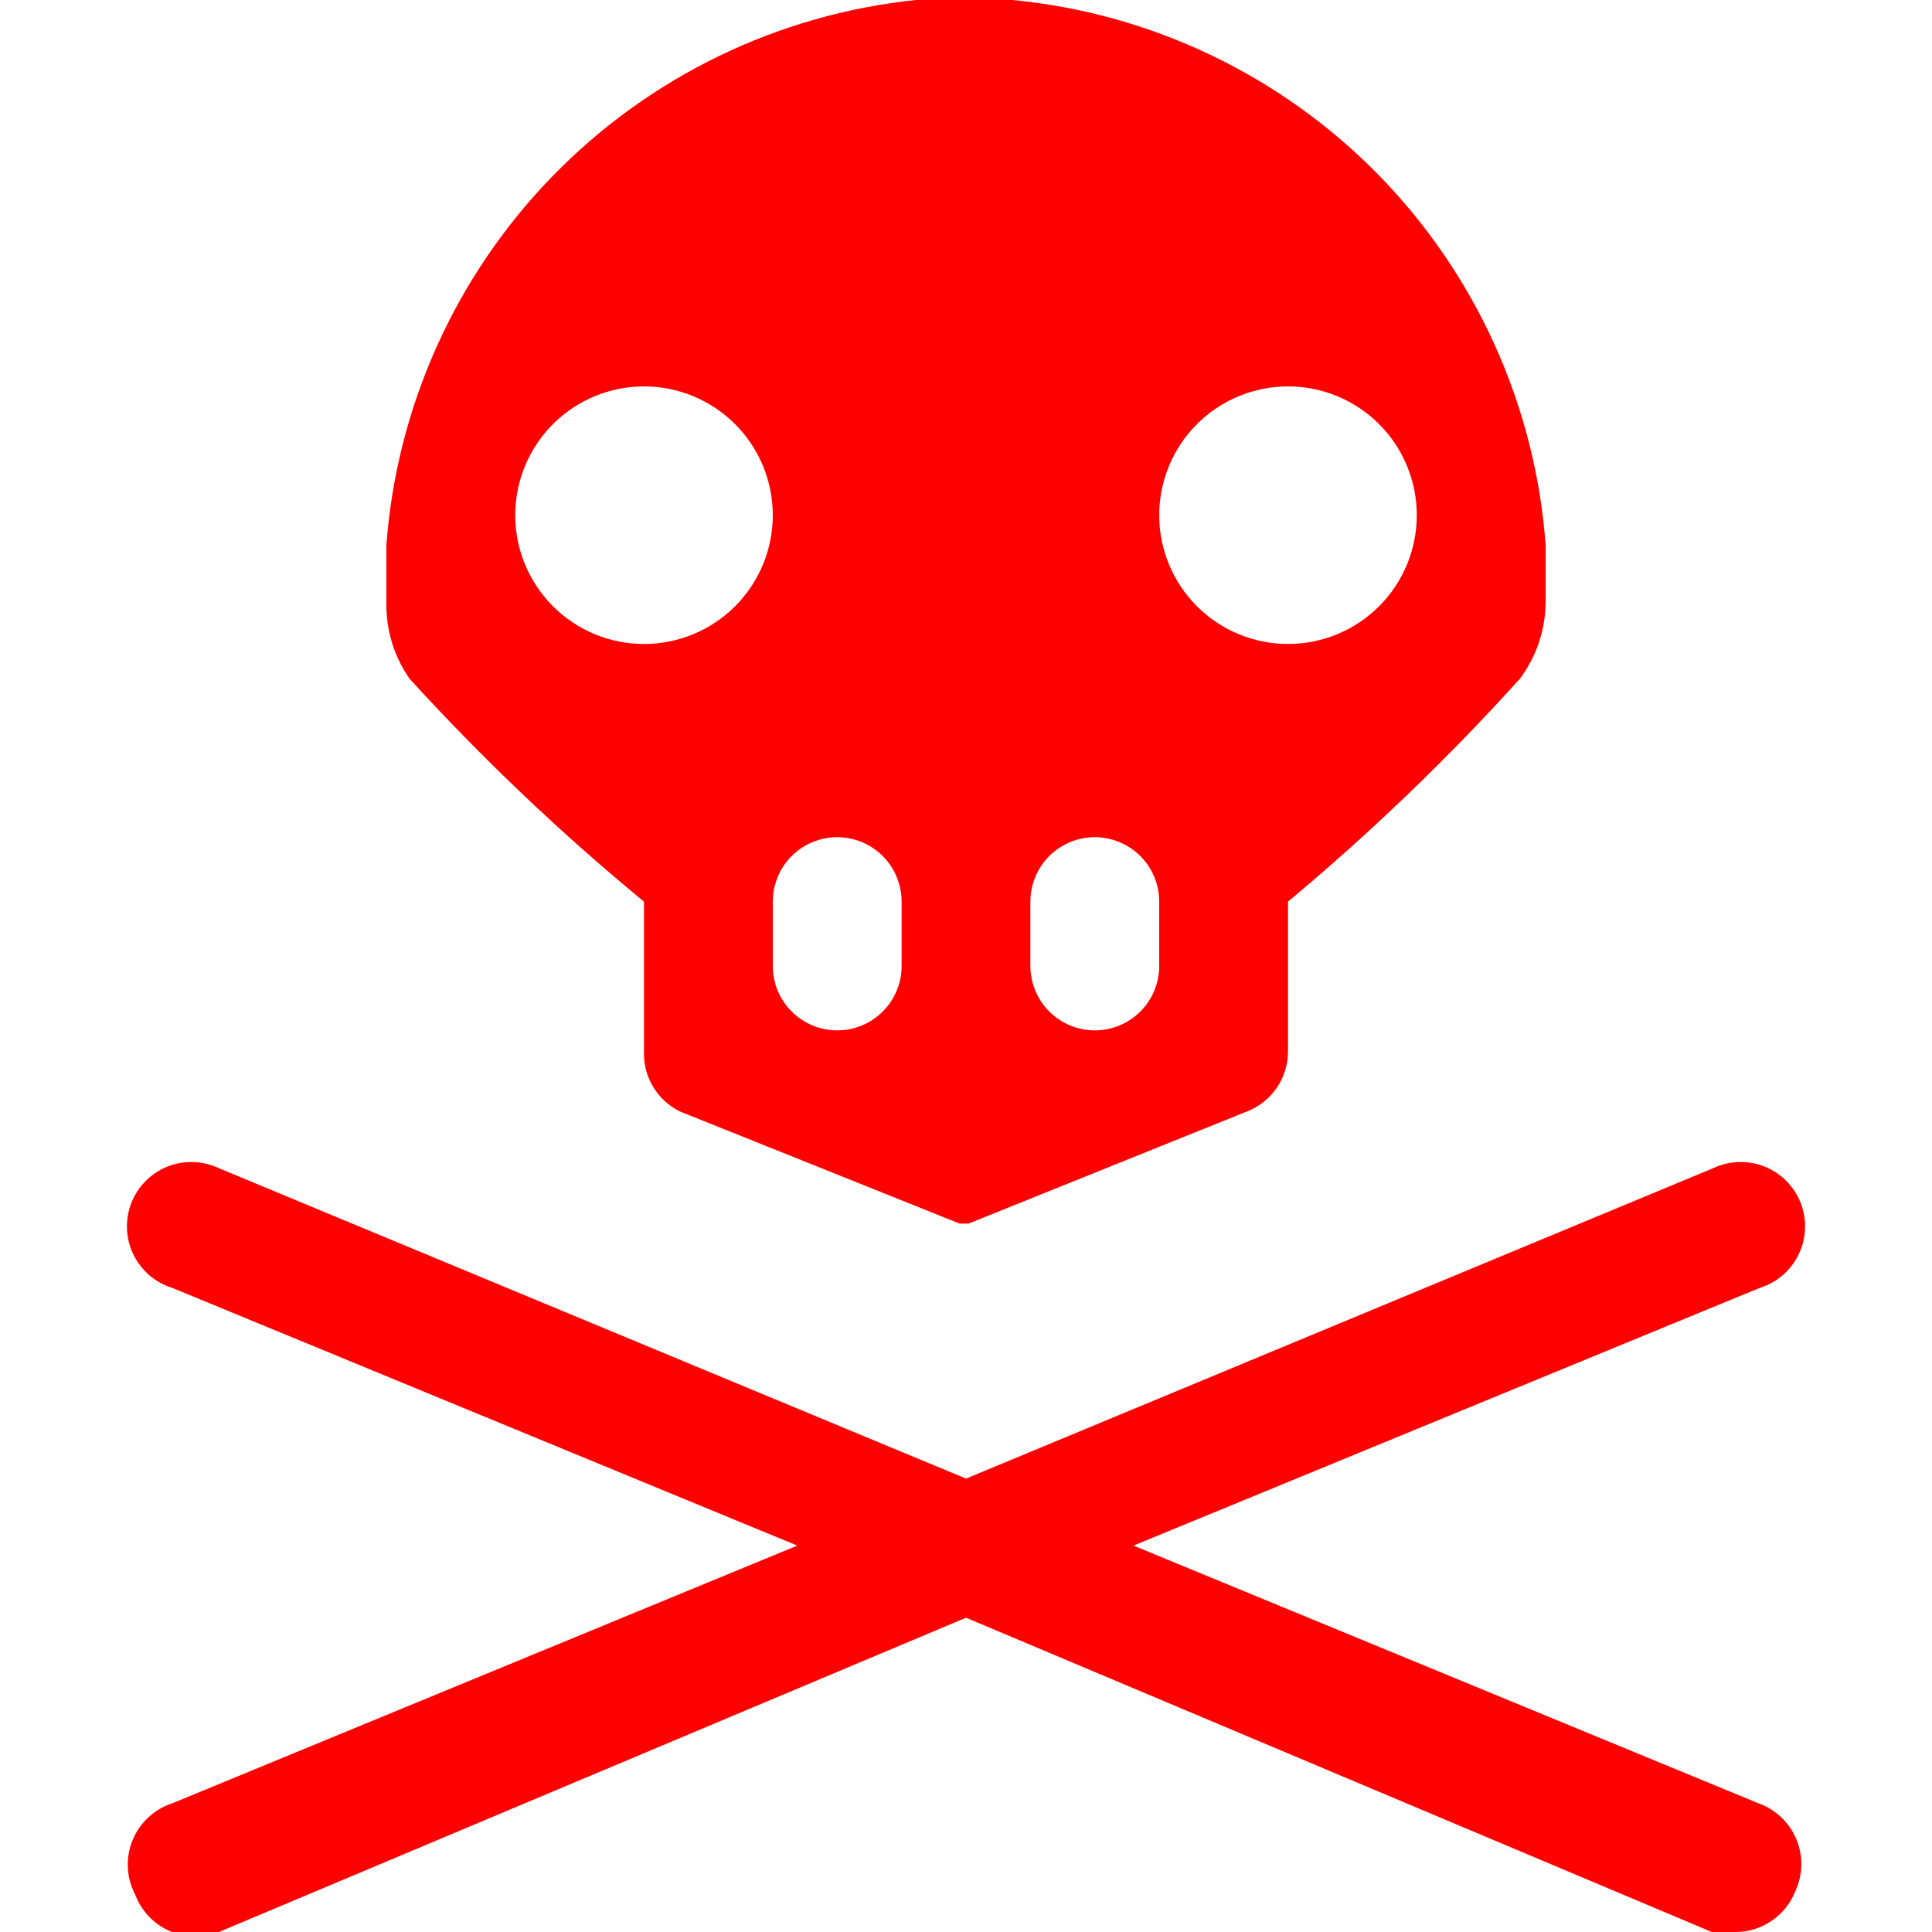<svg width="34" height="34" viewBox="0 0 34 34" fill="none" xmlns="http://www.w3.org/2000/svg">
<g clip-path="url(#clip0_640_1567)">
<path d="M31.597 33.275C31.515 33.489 31.368 33.674 31.178 33.803C30.988 33.933 30.762 34.002 30.532 34C30.396 34.023 30.26 34.023 30.124 34L17 28.469L3.853 34C3.715 34.054 3.567 34.081 3.418 34.078C3.269 34.075 3.122 34.042 2.986 33.983C2.849 33.923 2.726 33.837 2.623 33.729C2.52 33.622 2.439 33.495 2.385 33.356L2.38 33.343C2.303 33.196 2.258 33.034 2.25 32.869C2.242 32.703 2.27 32.538 2.333 32.385C2.395 32.231 2.491 32.093 2.613 31.981C2.735 31.868 2.879 31.784 3.037 31.733L14.031 27.2L3.037 22.667C2.888 22.621 2.75 22.546 2.631 22.445C2.513 22.343 2.416 22.219 2.348 22.078C2.28 21.938 2.241 21.786 2.235 21.63C2.228 21.474 2.254 21.319 2.31 21.173C2.366 21.028 2.452 20.896 2.562 20.785C2.671 20.674 2.803 20.587 2.948 20.529C3.093 20.472 3.248 20.445 3.404 20.45C3.559 20.455 3.713 20.492 3.853 20.559L17 26.021L30.147 20.559C30.288 20.492 30.441 20.455 30.596 20.45C30.752 20.445 30.907 20.472 31.052 20.529C31.197 20.587 31.329 20.674 31.438 20.785C31.548 20.896 31.634 21.028 31.69 21.173C31.746 21.319 31.772 21.474 31.765 21.63C31.759 21.786 31.72 21.938 31.652 22.078C31.584 22.219 31.487 22.343 31.369 22.445C31.25 22.546 31.112 22.621 30.963 22.667L19.947 27.2L30.94 31.733C31.089 31.785 31.225 31.868 31.341 31.976C31.456 32.083 31.547 32.214 31.609 32.359C31.671 32.504 31.702 32.66 31.7 32.818C31.698 32.976 31.663 33.131 31.597 33.275ZM27.2 9.588V10.608C27.195 11.091 27.036 11.559 26.747 11.945C25.481 13.347 24.117 14.657 22.667 15.867V18.496C22.668 18.726 22.6 18.951 22.47 19.142C22.341 19.332 22.156 19.479 21.941 19.561L17.045 21.533H16.887L11.968 19.561C11.77 19.465 11.605 19.312 11.492 19.123C11.379 18.934 11.324 18.716 11.333 18.496V15.867C9.866 14.66 8.488 13.349 7.208 11.945C6.934 11.554 6.792 11.086 6.8 10.608V9.588C6.983 7.152 8.017 4.857 9.719 3.105C11.422 1.352 13.686 0.253 16.116 0L17.816 0C20.26 0.234 22.543 1.325 24.26 3.079C25.977 4.834 27.019 7.14 27.2 9.588ZM13.6 9.067C13.6 8.466 13.361 7.889 12.936 7.464C12.511 7.039 11.934 6.8 11.333 6.8C10.732 6.8 10.156 7.039 9.731 7.464C9.306 7.889 9.067 8.466 9.067 9.067C9.067 9.668 9.306 10.244 9.731 10.669C10.156 11.095 10.732 11.333 11.333 11.333C11.934 11.333 12.511 11.095 12.936 10.669C13.361 10.244 13.6 9.668 13.6 9.067ZM15.867 15.867C15.867 15.566 15.747 15.278 15.535 15.065C15.322 14.853 15.034 14.733 14.733 14.733C14.433 14.733 14.145 14.853 13.932 15.065C13.719 15.278 13.6 15.566 13.6 15.867V17C13.6 17.301 13.719 17.589 13.932 17.801C14.145 18.014 14.433 18.133 14.733 18.133C15.034 18.133 15.322 18.014 15.535 17.801C15.747 17.589 15.867 17.301 15.867 17V15.867ZM20.4 15.867C20.4 15.566 20.281 15.278 20.068 15.065C19.855 14.853 19.567 14.733 19.267 14.733C18.966 14.733 18.678 14.853 18.465 15.065C18.253 15.278 18.133 15.566 18.133 15.867V17C18.133 17.301 18.253 17.589 18.465 17.801C18.678 18.014 18.966 18.133 19.267 18.133C19.567 18.133 19.855 18.014 20.068 17.801C20.281 17.589 20.4 17.301 20.4 17V15.867ZM24.933 9.067C24.933 8.466 24.695 7.889 24.27 7.464C23.844 7.039 23.268 6.8 22.667 6.8C22.066 6.8 21.489 7.039 21.064 7.464C20.639 7.889 20.4 8.466 20.4 9.067C20.4 9.668 20.639 10.244 21.064 10.669C21.489 11.095 22.066 11.333 22.667 11.333C23.268 11.333 23.844 11.095 24.27 10.669C24.695 10.244 24.933 9.668 24.933 9.067Z" fill="#FF0000"/>
</g>
<defs>
<clipPath id="clip0_640_1567">
<rect width="34" height="34" fill="white"/>
</clipPath>
</defs>
</svg>
